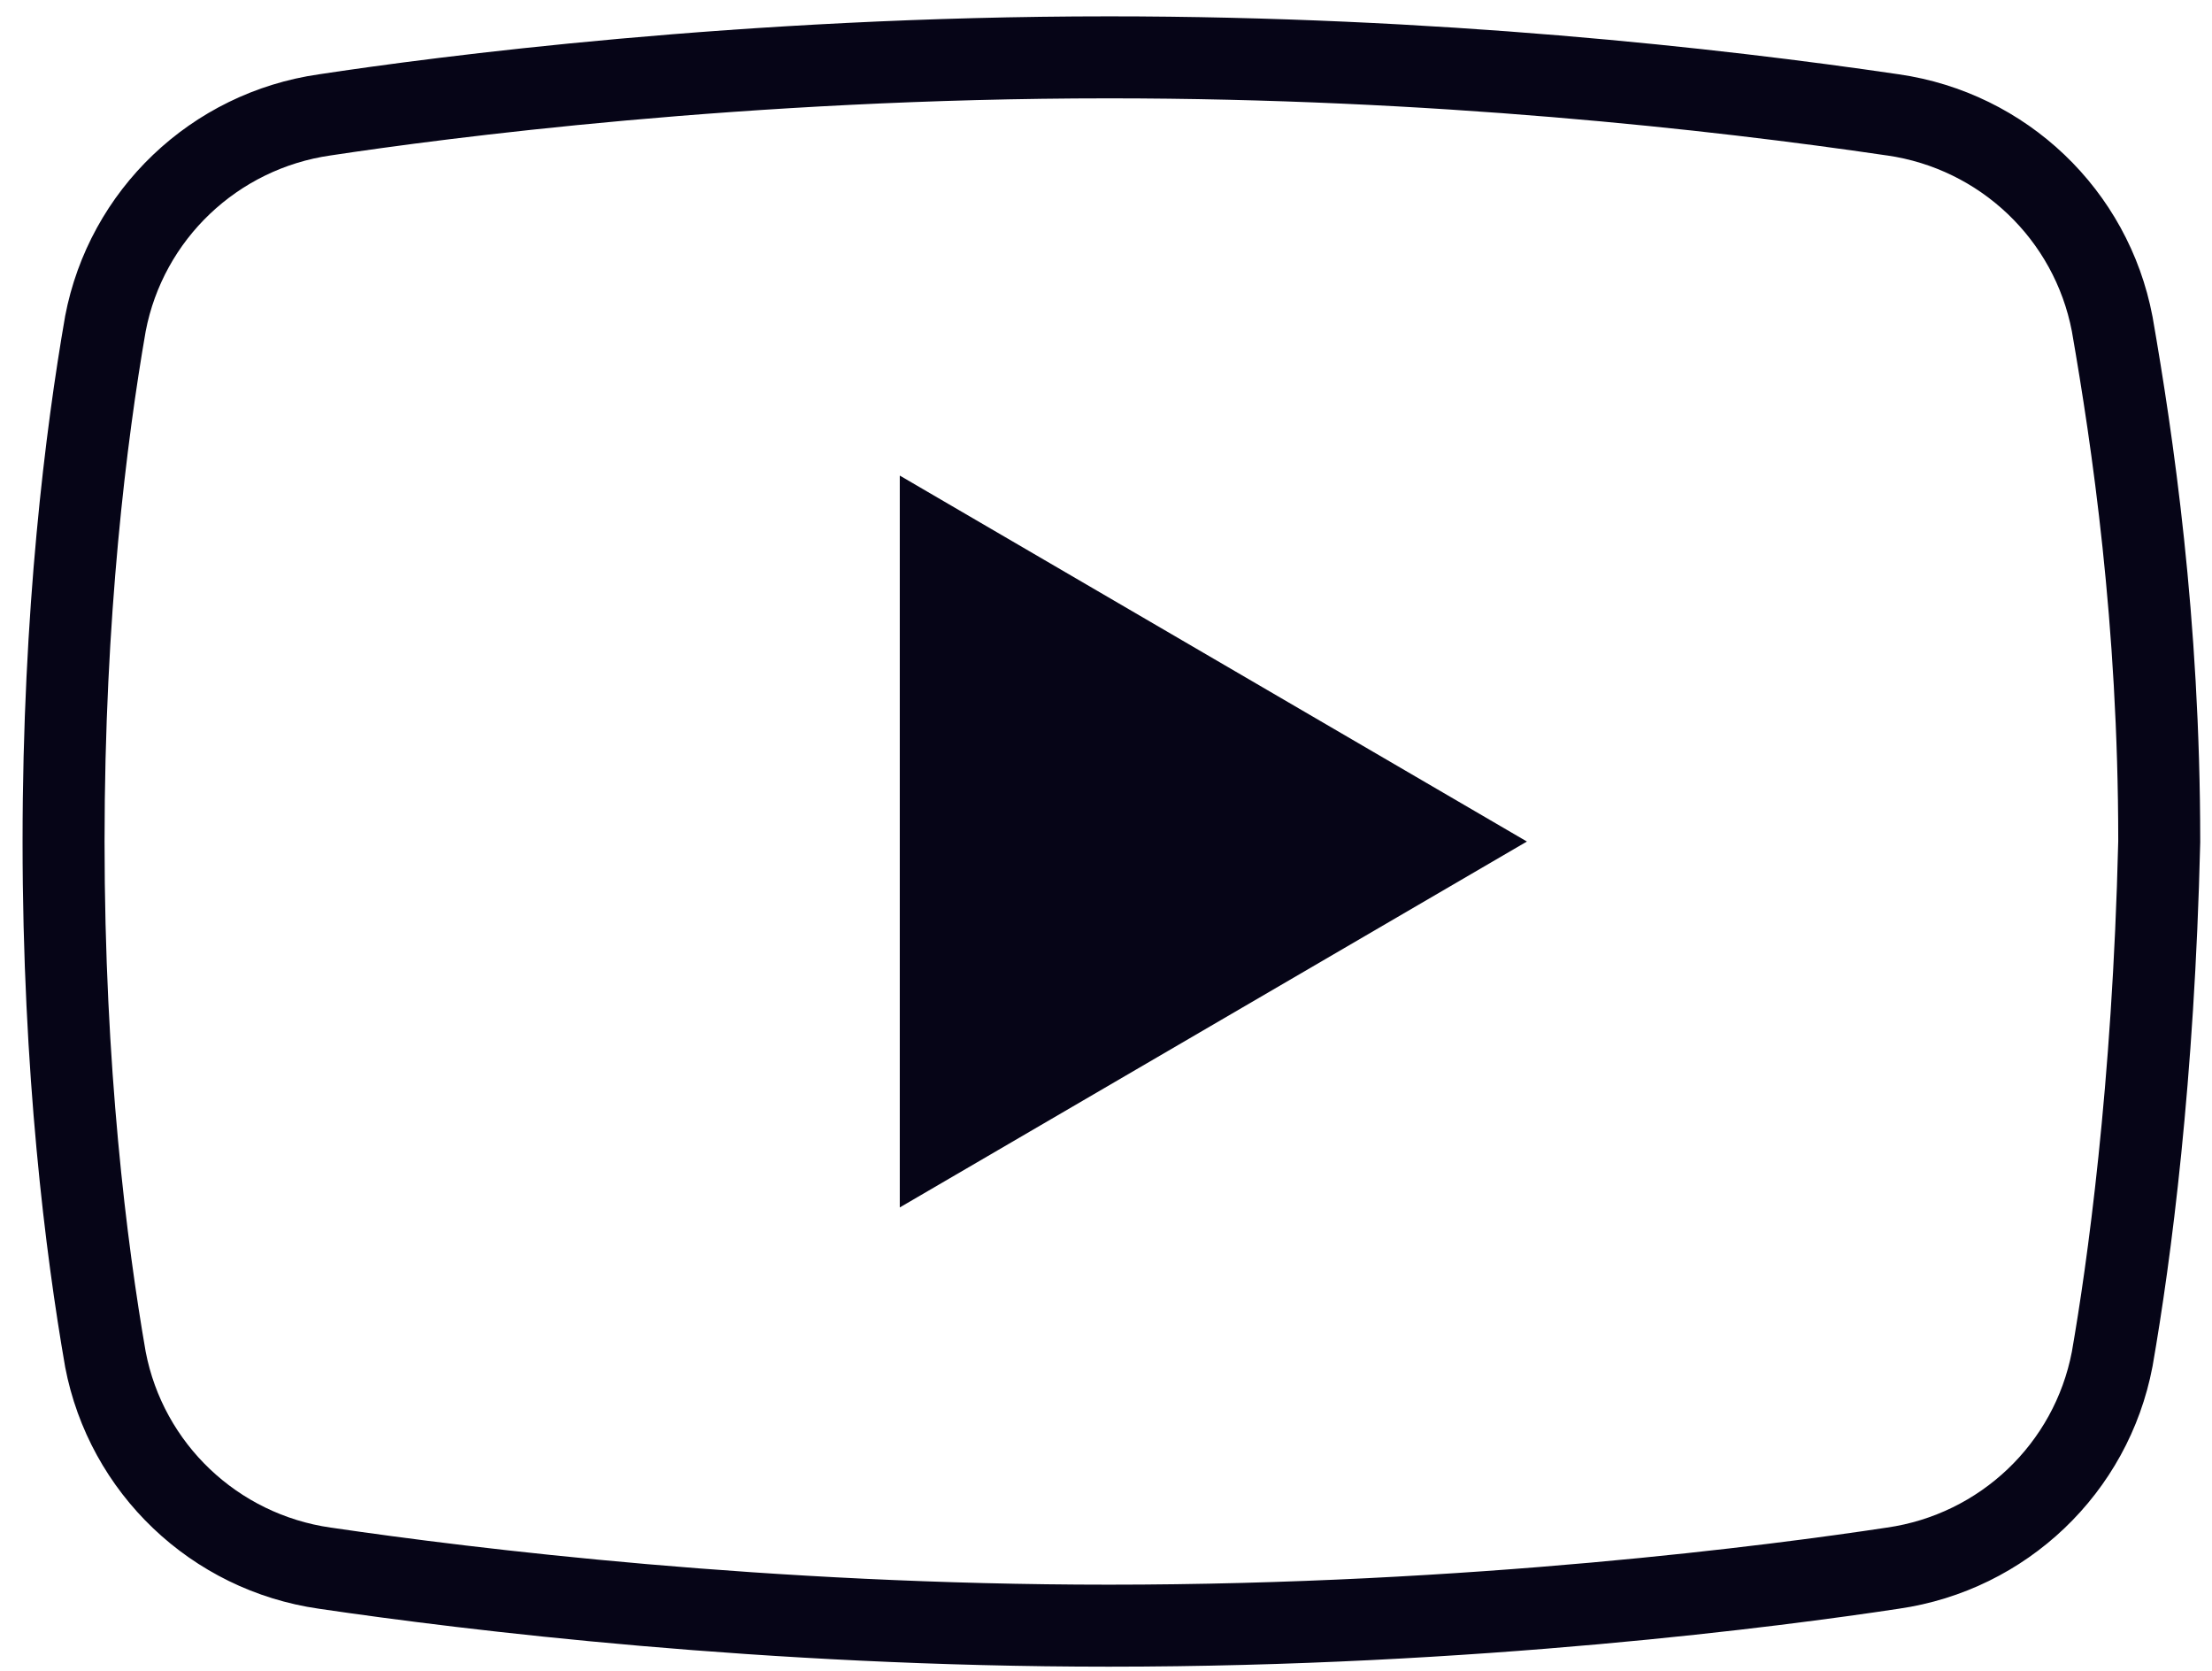 <svg width="49" height="37" viewBox="0 0 49 37" fill="none" xmlns="http://www.w3.org/2000/svg">
<g clip-path="url(#clip0_97_10251)">
<path d="M24.562 36.909C16.931 36.909 10.326 36.105 7.066 35.626C4.236 35.221 1.976 33.067 1.442 30.267L1.44 30.252C1.011 27.788 0.5 23.772 0.5 18.636C0.5 13.5 1.011 9.484 1.44 7.019L1.442 7.005C1.975 4.205 4.234 2.052 7.064 1.646C9.614 1.259 16.416 0.362 24.562 0.362C31.812 0.362 38.078 1.06 42.059 1.645C44.889 2.051 47.148 4.204 47.681 7.005L47.684 7.019C48.137 9.624 48.739 13.662 48.739 18.636L48.739 18.657C48.613 23.951 48.096 27.885 47.684 30.252L47.681 30.267C47.148 33.066 44.889 35.219 42.06 35.626C39.51 36.012 32.708 36.909 24.562 36.909ZM3.227 29.934C3.618 31.969 5.264 33.534 7.325 33.829L7.328 33.829C10.538 34.301 17.045 35.093 24.562 35.093C32.587 35.093 39.284 34.21 41.791 33.83L41.799 33.829C43.86 33.534 45.505 31.969 45.896 29.934C46.225 28.044 46.793 24.068 46.923 18.625C46.923 13.801 46.337 9.874 45.896 7.337C45.505 5.302 43.86 3.737 41.799 3.442L41.795 3.442C37.875 2.865 31.702 2.178 24.562 2.178C16.536 2.178 9.839 3.062 7.332 3.441L7.325 3.442C5.264 3.737 3.618 5.302 3.227 7.337C2.811 9.732 2.316 13.634 2.316 18.636C2.316 23.637 2.811 27.539 3.227 29.934Z" fill="#060517"/>
<path d="M19.932 26.739V10.532L33.824 18.636L19.932 26.739Z" fill="#060517"/>
</g>
<defs>
<clipPath id="clip0_97_10251">
<rect width="48.239" height="36.547" fill="white" transform="translate(0.5 0.362)"/>
</clipPath>
</defs>
</svg>
